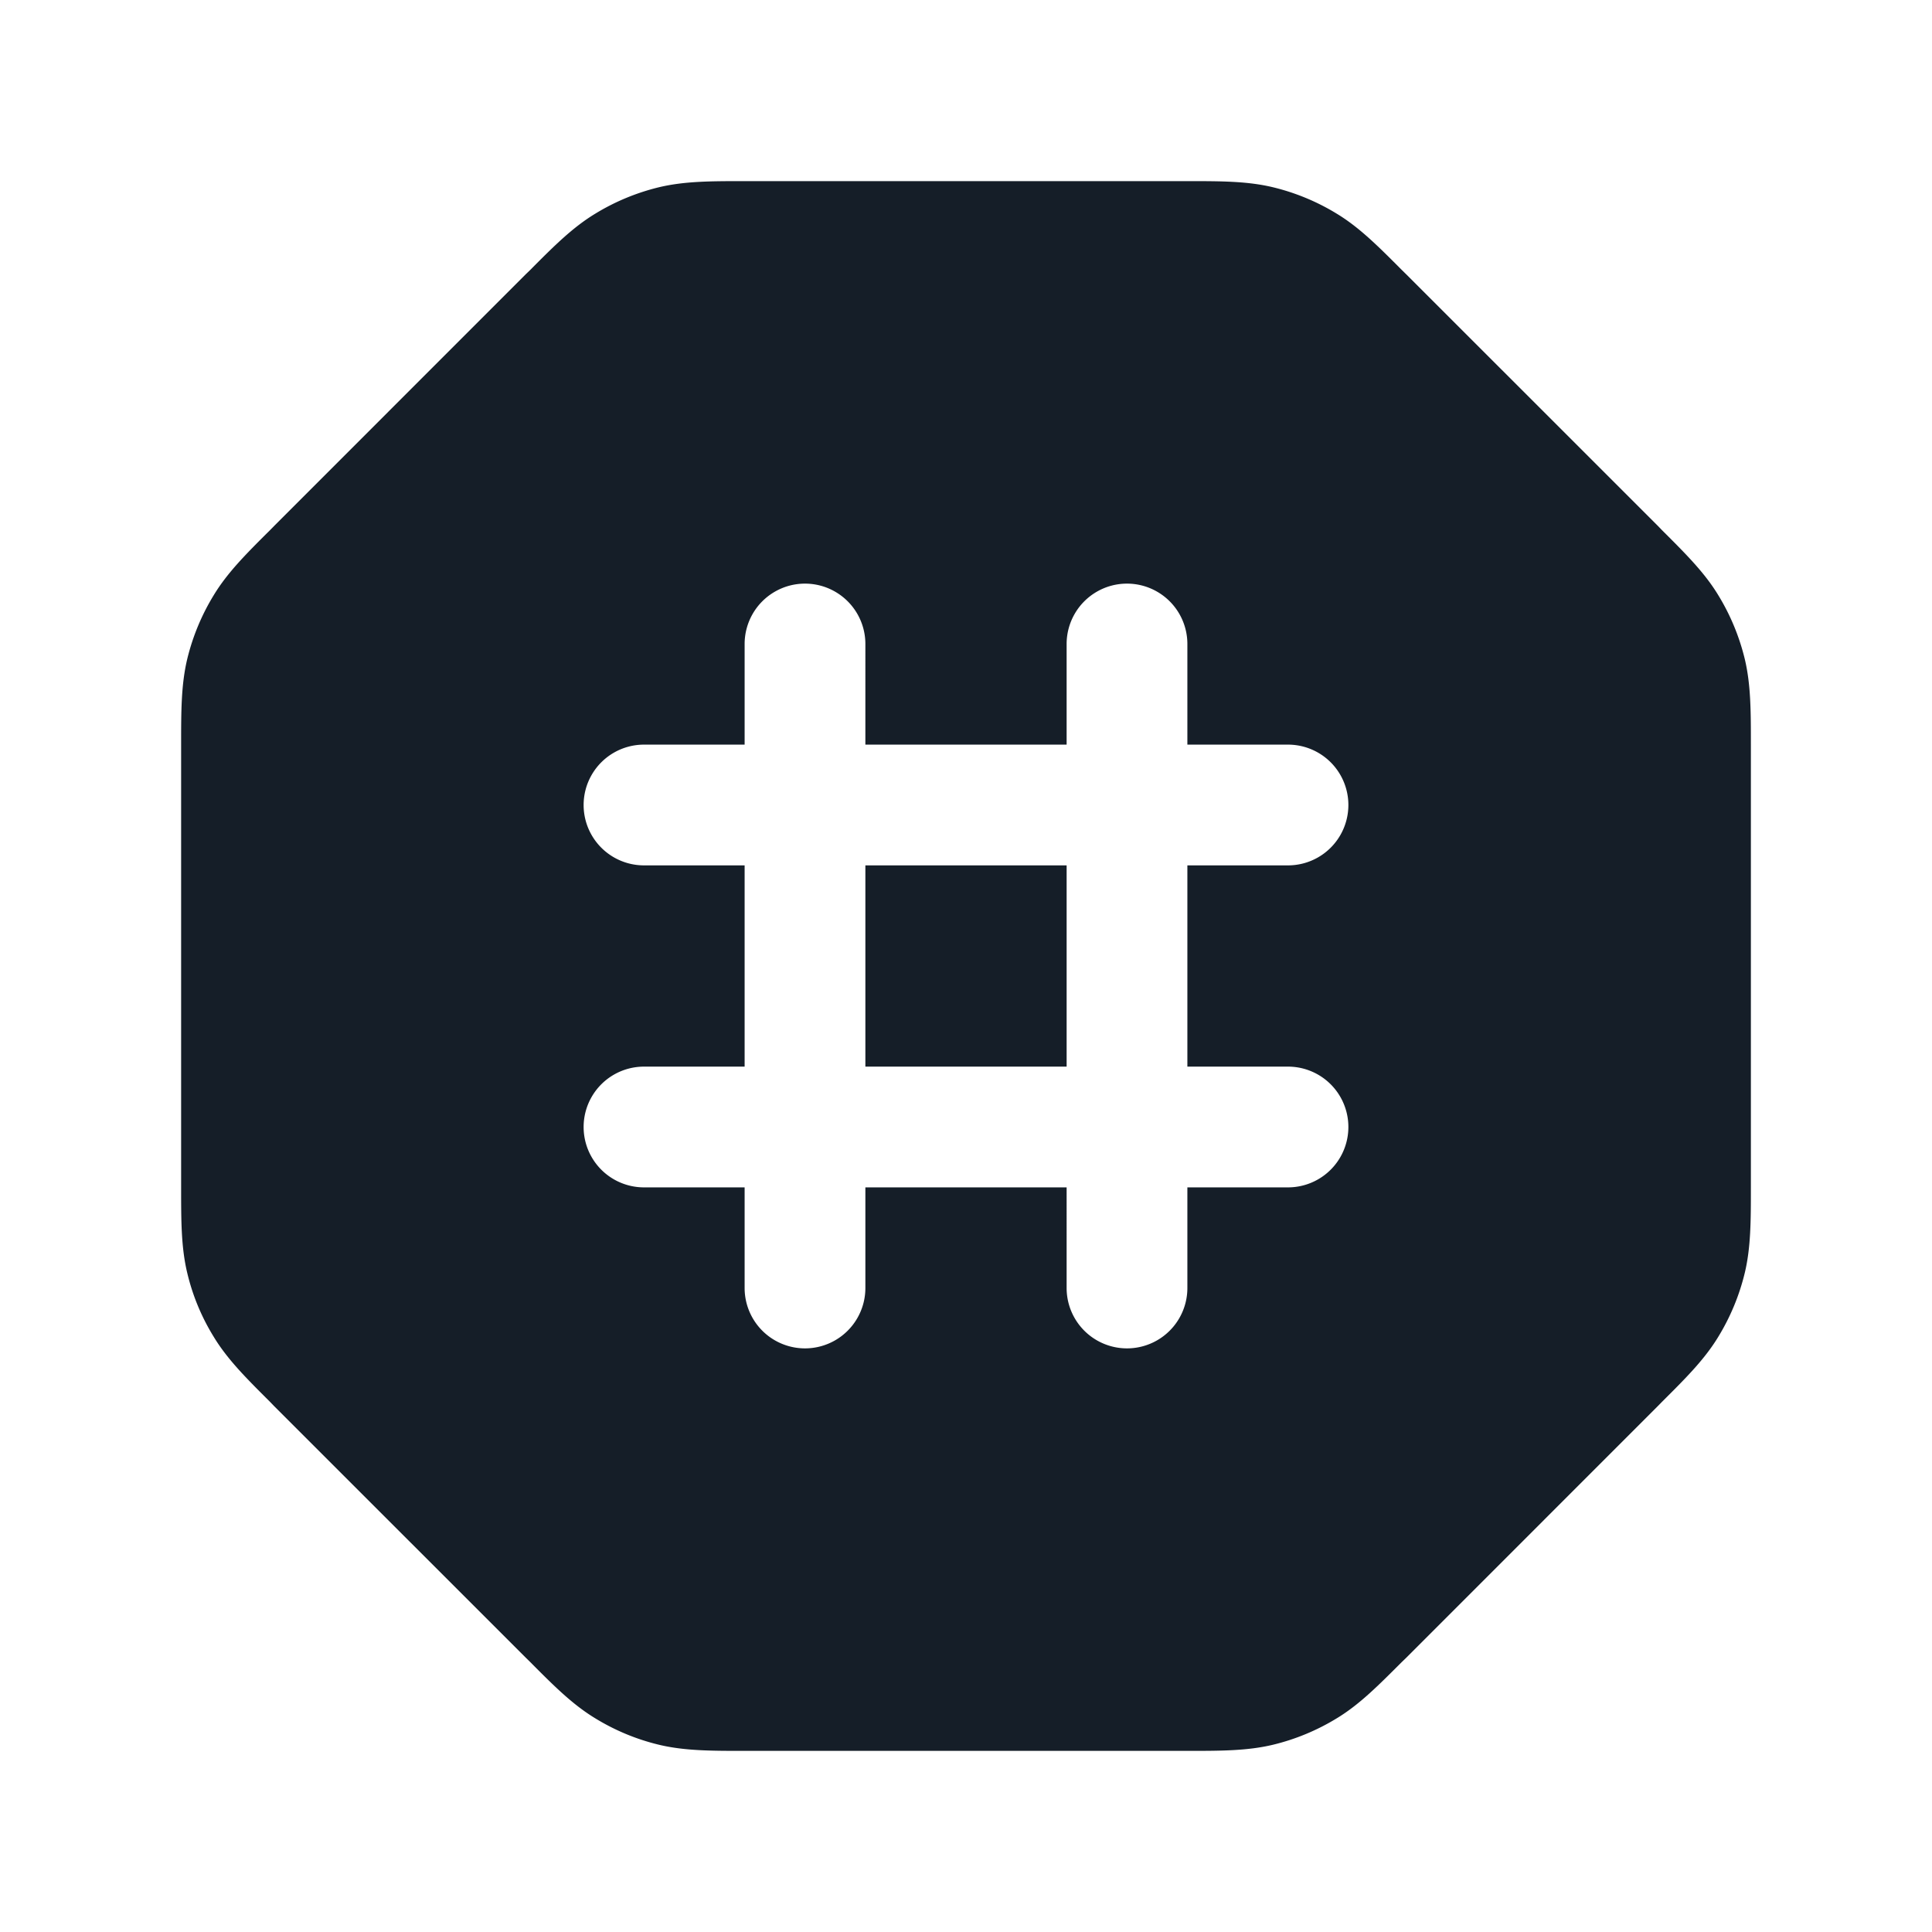 <svg xmlns="http://www.w3.org/2000/svg" viewBox="0 0 24 24"><path fill="#151E28" d="M9.253 2.25h5.494c.419 0 .748 0 1.066.076.281.068.549.179.795.33.28.17.512.403.808.7l.052.051 3.126 3.125.05.052c.296.295.53.528.7.808.151.246.262.514.33.794.076.319.076.648.076 1.067v5.494c0 .419 0 .748-.076 1.066a2.759 2.759 0 0 1-.33.795c-.17.28-.403.512-.7.808l-.051.052-3.125 3.126-.052.05c-.296.296-.528.53-.808.7a2.759 2.759 0 0 1-.795.33c-.318.076-.647.076-1.066.076H9.253c-.419 0-.748 0-1.067-.076a2.737 2.737 0 0 1-.794-.33c-.28-.17-.513-.403-.808-.7l-.052-.051-3.126-3.125-.05-.052c-.297-.296-.53-.528-.7-.808a2.693 2.693 0 0 1-.33-.795c-.076-.318-.076-.647-.076-1.066V9.253c0-.419 0-.748.076-1.067.068-.28.179-.548.33-.794.17-.28.403-.513.7-.808l.051-.052 3.125-3.126.052-.05c.295-.297.528-.53.808-.7.246-.151.514-.262.794-.33.319-.076.648-.076 1.067-.076ZM10.75 8a.75.75 0 0 0-1.5 0v1.25H8a.75.75 0 0 0 0 1.5h1.25v2.5H8a.75.75 0 0 0 0 1.5h1.25V16a.75.75 0 0 0 1.5 0v-1.25h2.5V16a.75.75 0 0 0 1.5 0v-1.25H16a.75.75 0 0 0 0-1.5h-1.25v-2.5H16a.75.75 0 0 0 0-1.5h-1.25V8a.75.75 0 0 0-1.5 0v1.25h-2.5Zm0 5.25v-2.5h2.5v2.5Z"/></svg>
